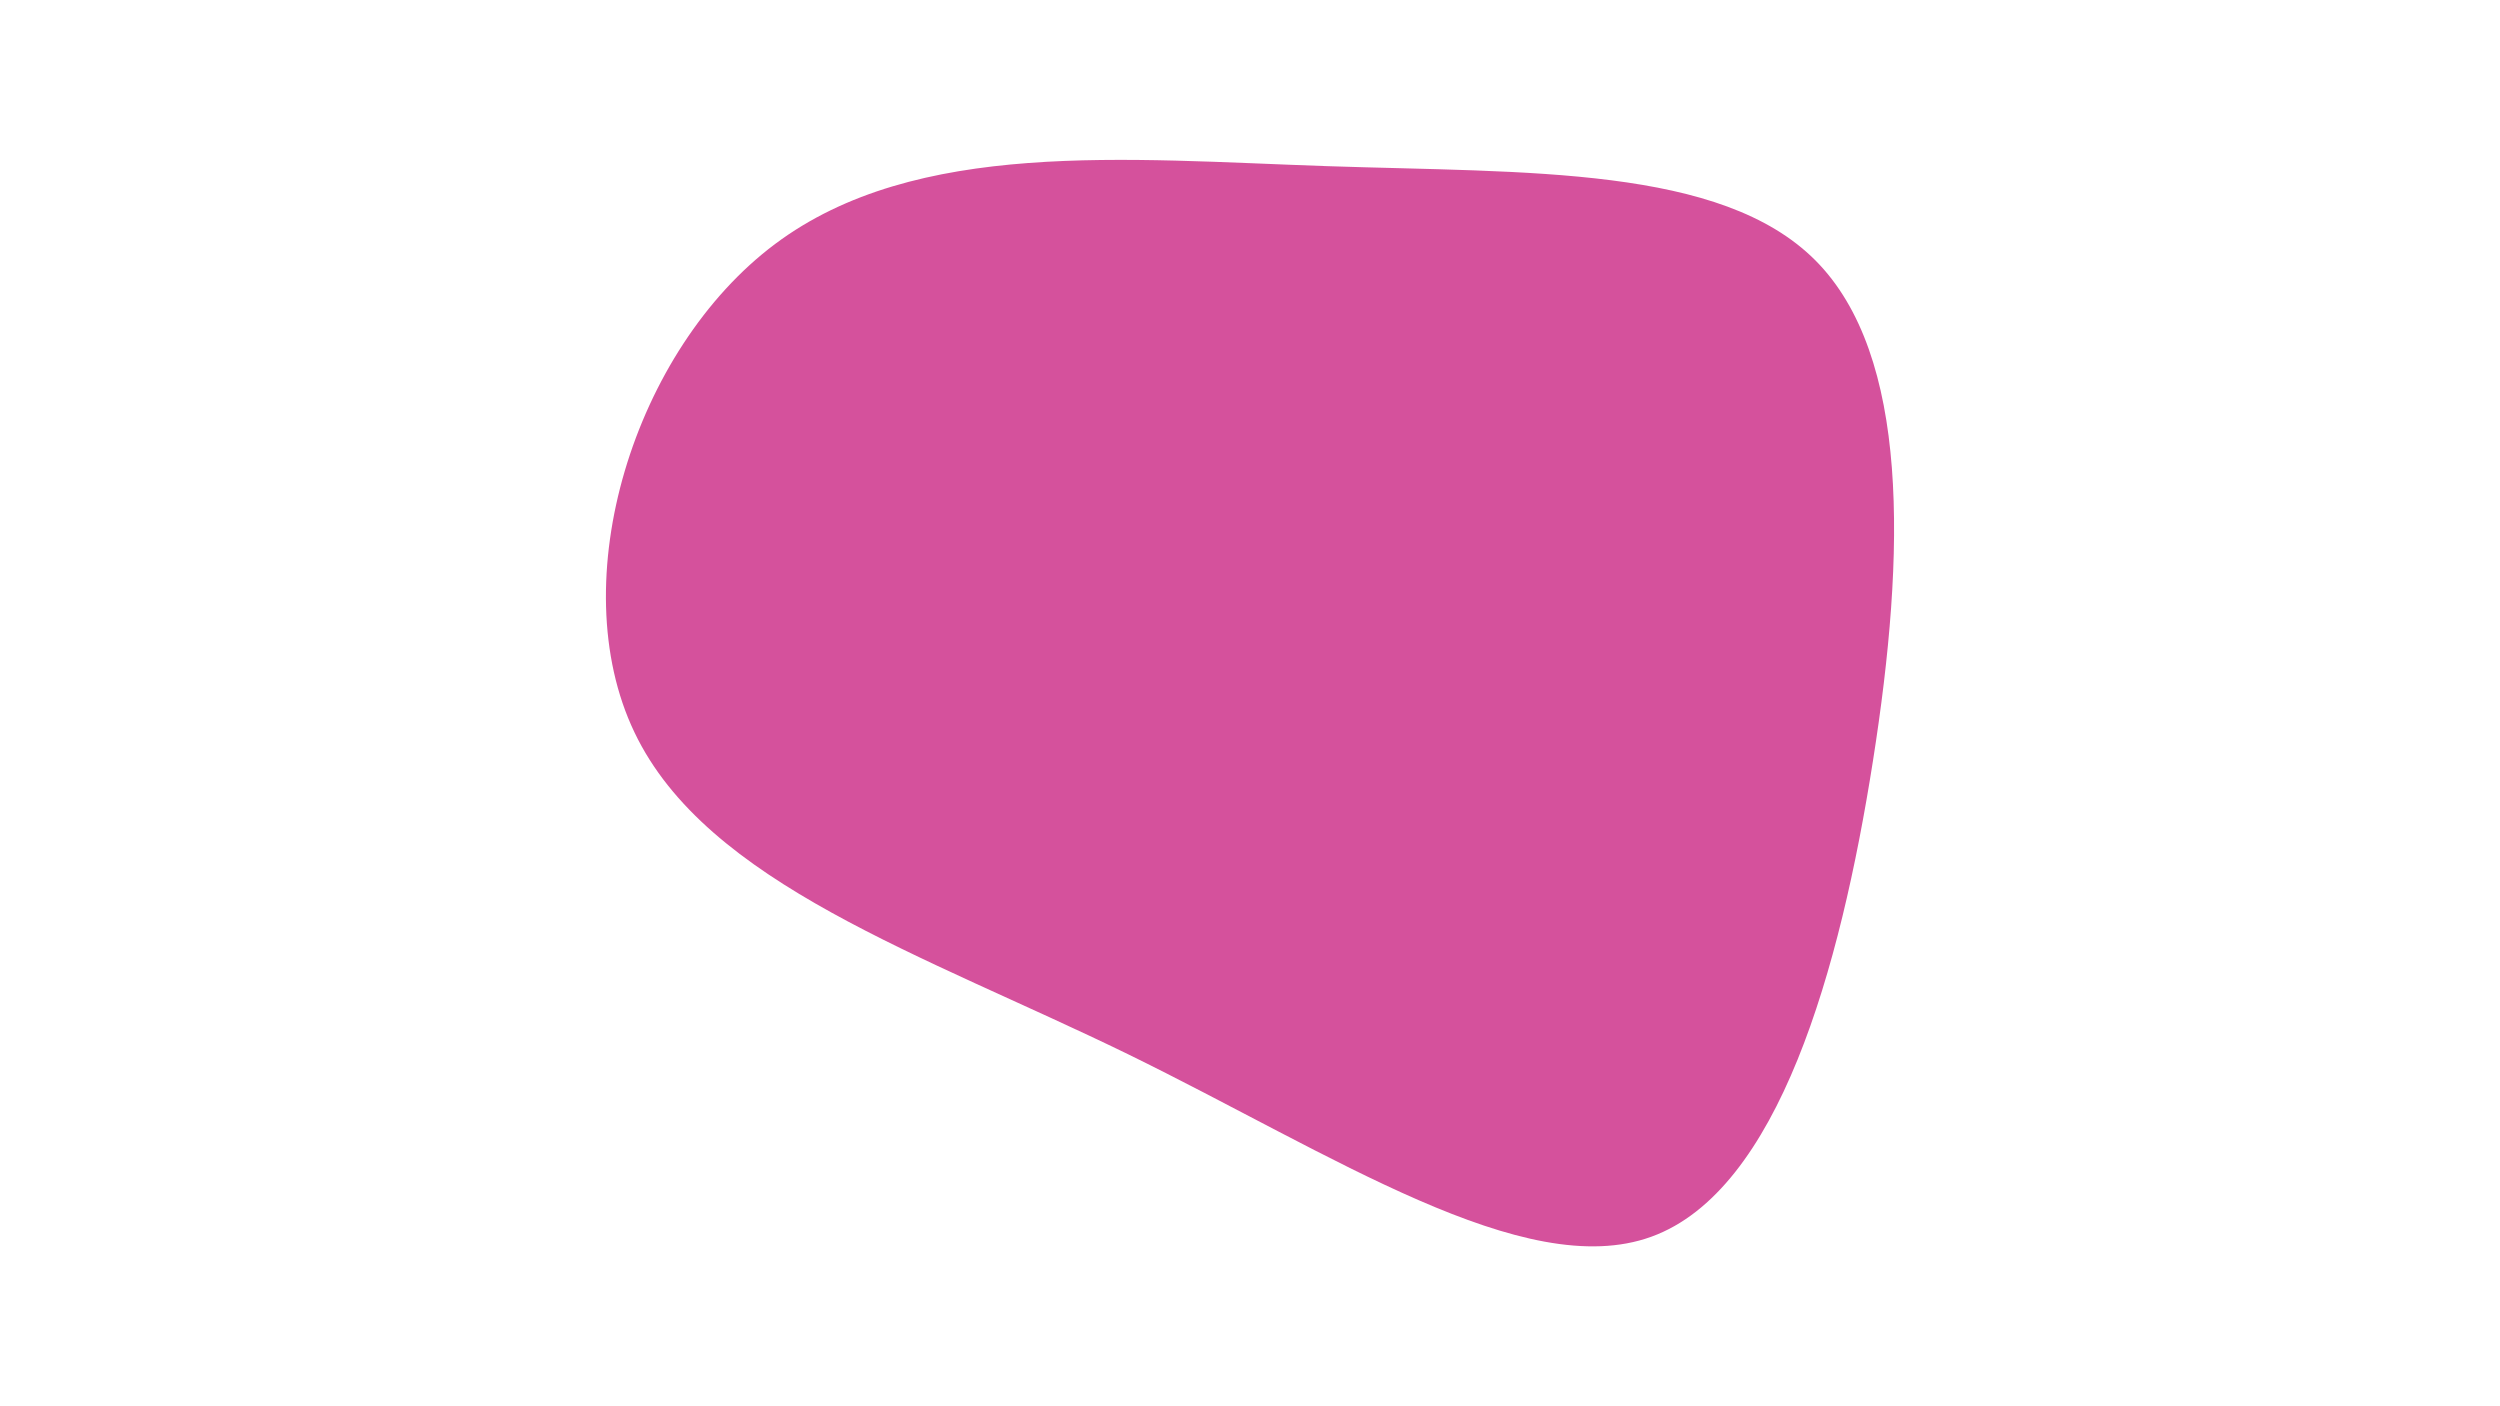 <svg id="visual" viewBox="0 0 960 540" width="960" height="540" xmlns="http://www.w3.org/2000/svg" xmlns:xlink="http://www.w3.org/1999/xlink" version="1.1"><g transform="translate(512.827 237.9)"><path d="M184.3 -137.9C220.5 -101.5 219 -25.9 206.4 54.2C193.8 134.4 170.1 219.3 121.3 237C72.6 254.7 -1.2 205.3 -79.7 166.9C-158.3 128.6 -241.5 101.4 -269.2 43.3C-297 -14.8 -269.3 -103.7 -215.2 -144.2C-161.1 -184.7 -80.5 -176.7 -3.3 -174.1C74 -171.5 148 -174.3 184.3 -137.9" fill="#d5519c"></path></g></svg>